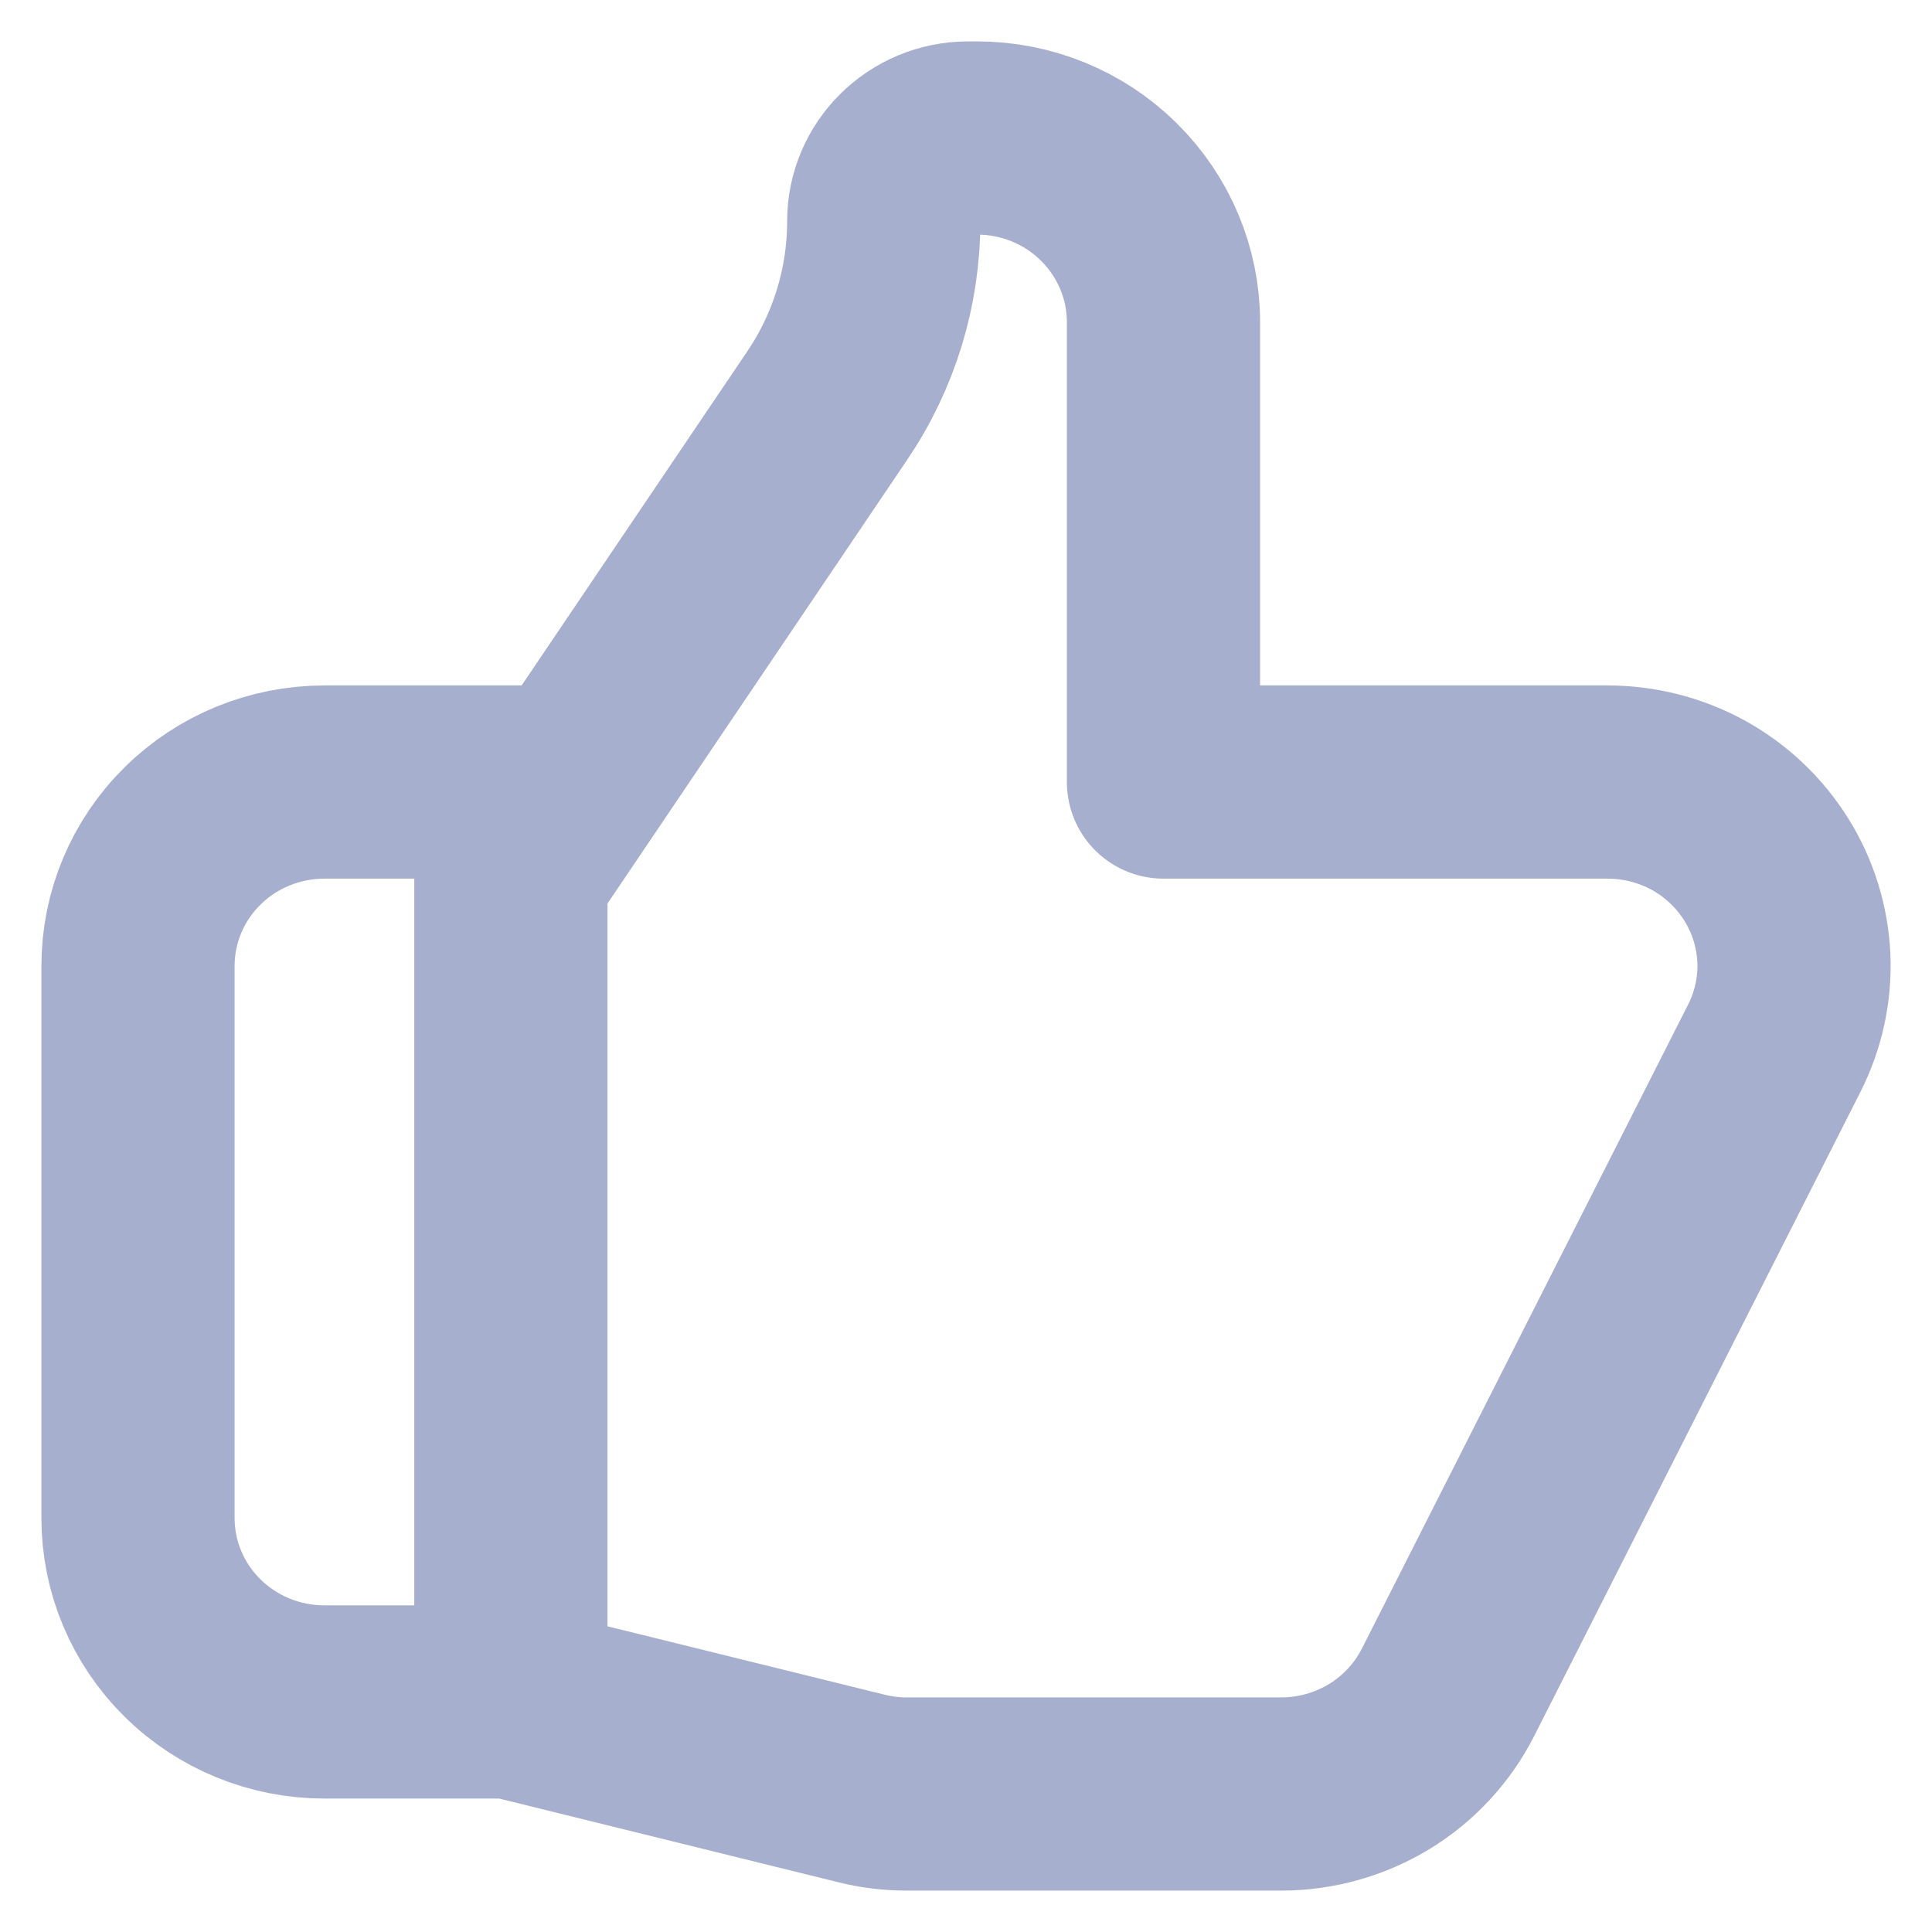 <svg width="14" height="14" viewBox="0 0 14 14" fill="none" xmlns="http://www.w3.org/2000/svg">
<path d="M3.702 12.333L6.243 12.96C6.35 12.987 6.46 13 6.57 13H9.284C9.535 13 9.781 12.931 9.995 12.801C10.208 12.671 10.381 12.484 10.493 12.263L12.857 7.596C12.96 7.393 13.009 7.167 12.999 6.94C12.988 6.713 12.919 6.492 12.798 6.299C12.677 6.106 12.508 5.946 12.307 5.835C12.106 5.725 11.879 5.667 11.649 5.667H8.431V2.333C8.431 1.98 8.288 1.641 8.035 1.391C7.782 1.14 7.438 1 7.08 1H7.016C6.678 1 6.404 1.27 6.404 1.603C6.404 2.079 6.262 2.545 5.993 2.941L3.702 6.333V12.333ZM3.702 12.333H2.351C1.993 12.333 1.649 12.193 1.396 11.943C1.142 11.693 1 11.354 1 11V7C1 6.646 1.142 6.307 1.396 6.057C1.649 5.807 1.993 5.667 2.351 5.667H4.04" stroke="#A7AFCE" stroke-width="1.4" stroke-linecap="round" stroke-linejoin="round"/>
</svg>
